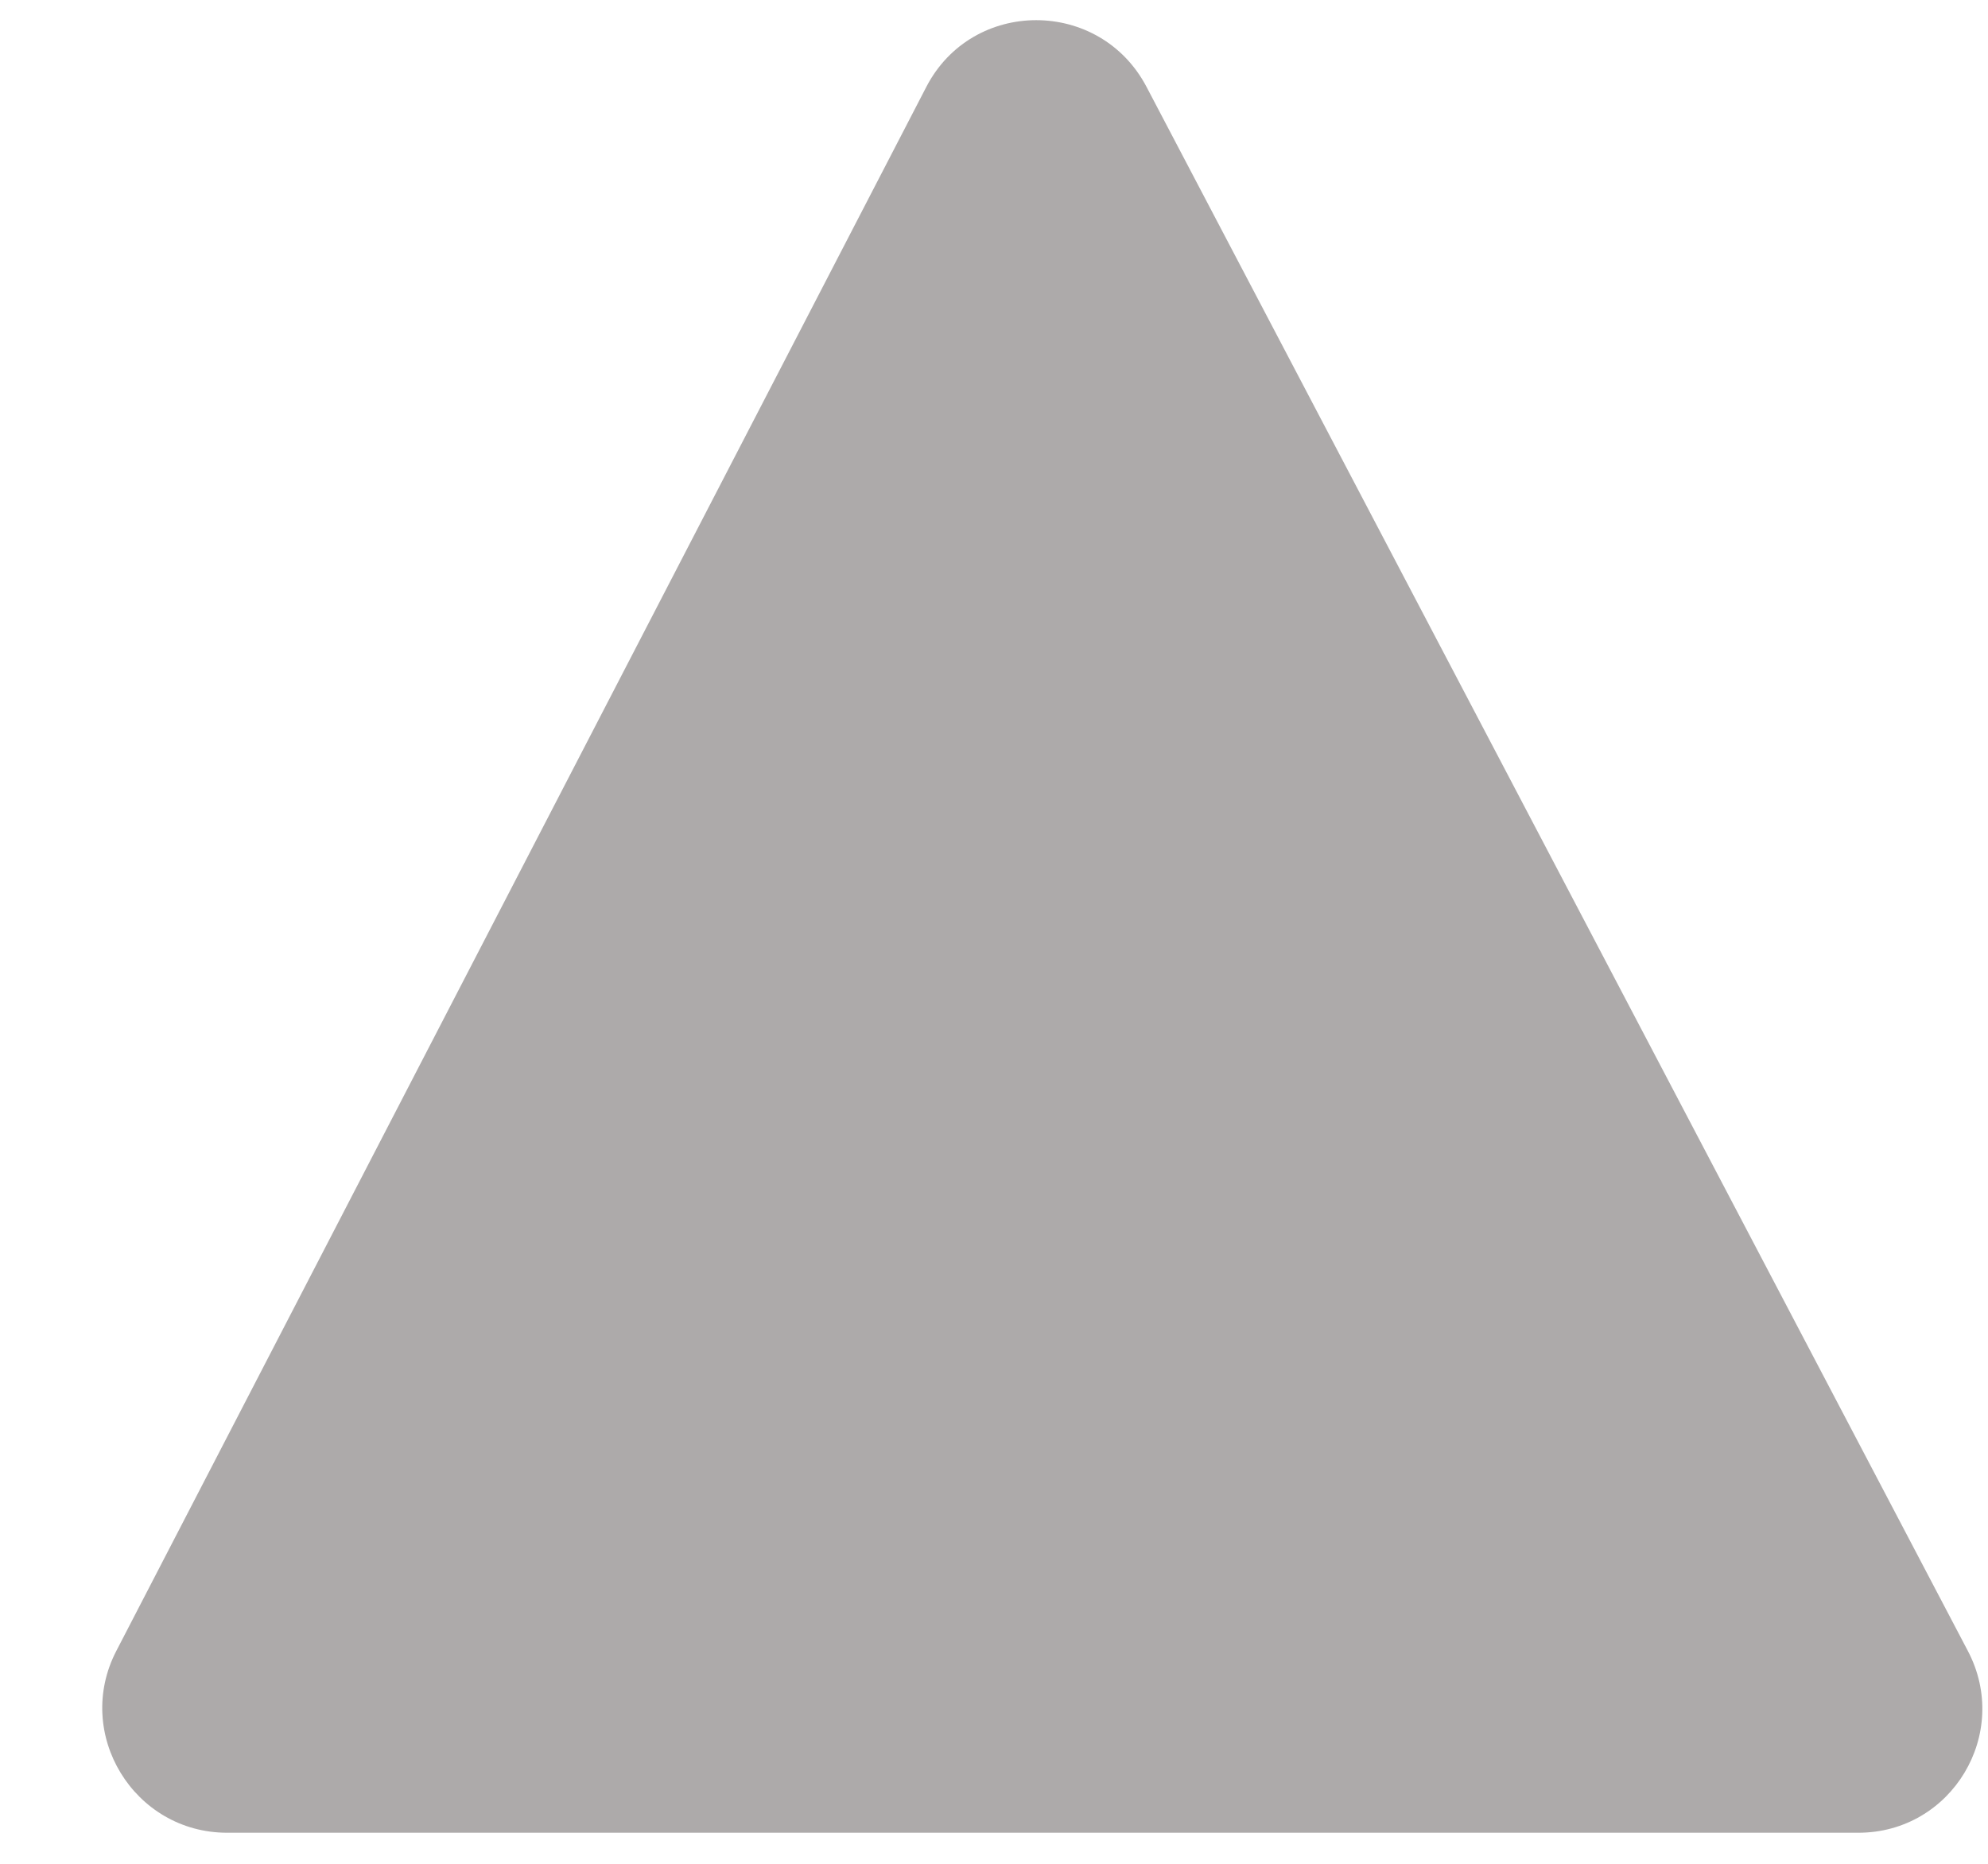 <svg width="16" height="15" viewBox="0 0 16 15" fill="none" xmlns="http://www.w3.org/2000/svg">
<path d="M7.455 0.7C7.826 -0.017 8.852 -0.017 9.228 0.7L15.838 13.287C16.188 13.953 15.707 14.75 14.957 14.75L1.828 14.75C1.077 14.75 0.591 13.953 0.936 13.287L7.455 0.7Z" fill="#ADAAAA"/>
</svg>

